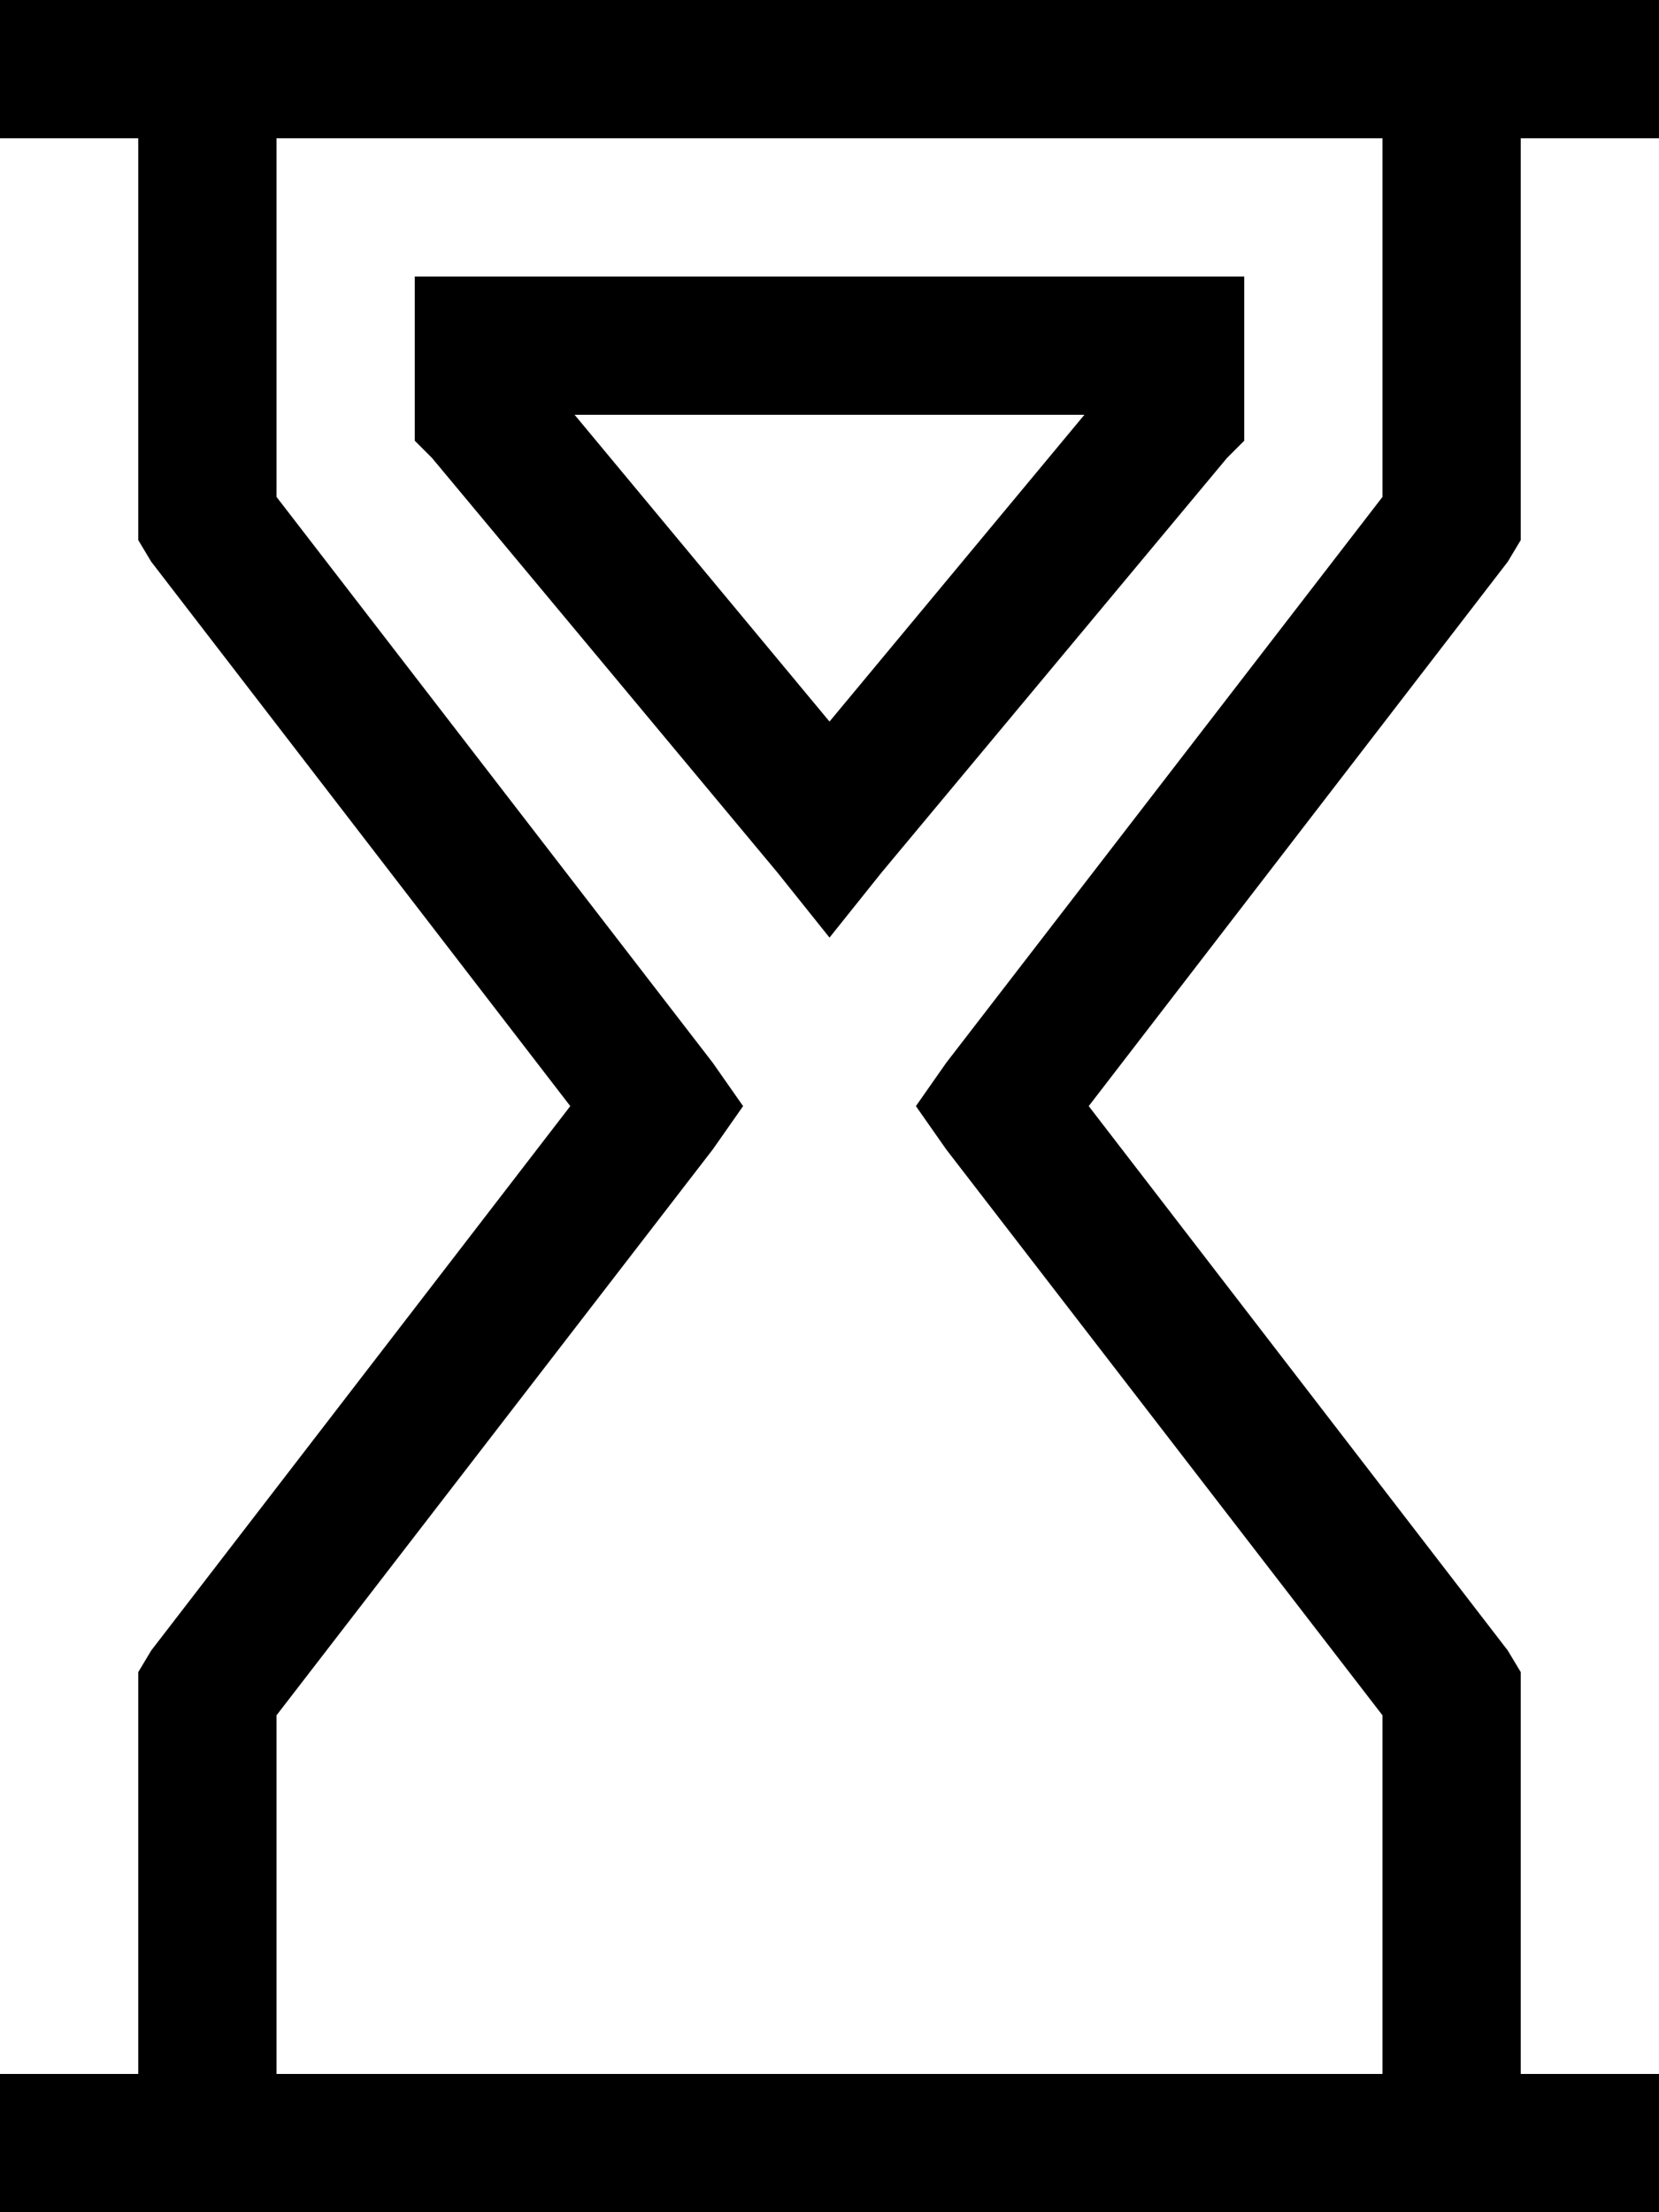 <svg xmlns="http://www.w3.org/2000/svg" viewBox="0 0 384 512">
    <path d="M 384 512 L 368 512 L 16 512 L 0 512 L 0 480 L 16 480 L 32 480 L 32 392 L 32 387 L 35 382 L 132 256 L 35 130 L 32 125 L 32 120 L 32 32 L 16 32 L 0 32 L 0 0 L 16 0 L 368 0 L 384 0 L 384 32 L 368 32 L 352 32 L 352 120 L 352 125 L 349 130 L 252 256 L 349 382 L 352 387 L 352 392 L 352 480 L 368 480 L 384 480 L 384 512 L 384 512 Z M 320 480 L 320 397 L 219 266 L 212 256 L 219 246 L 320 115 L 320 32 L 64 32 L 64 115 L 165 246 L 172 256 L 165 266 L 64 397 L 64 480 L 320 480 L 320 480 Z M 180 202 L 100 106 L 96 102 L 96 96 L 96 80 L 96 64 L 112 64 L 192 64 L 272 64 L 288 64 L 288 80 L 288 96 L 288 102 L 284 106 L 204 202 L 192 217 L 180 202 L 180 202 Z M 192 96 L 133 96 L 192 167 L 251 96 L 192 96 L 192 96 Z"/>
</svg>
